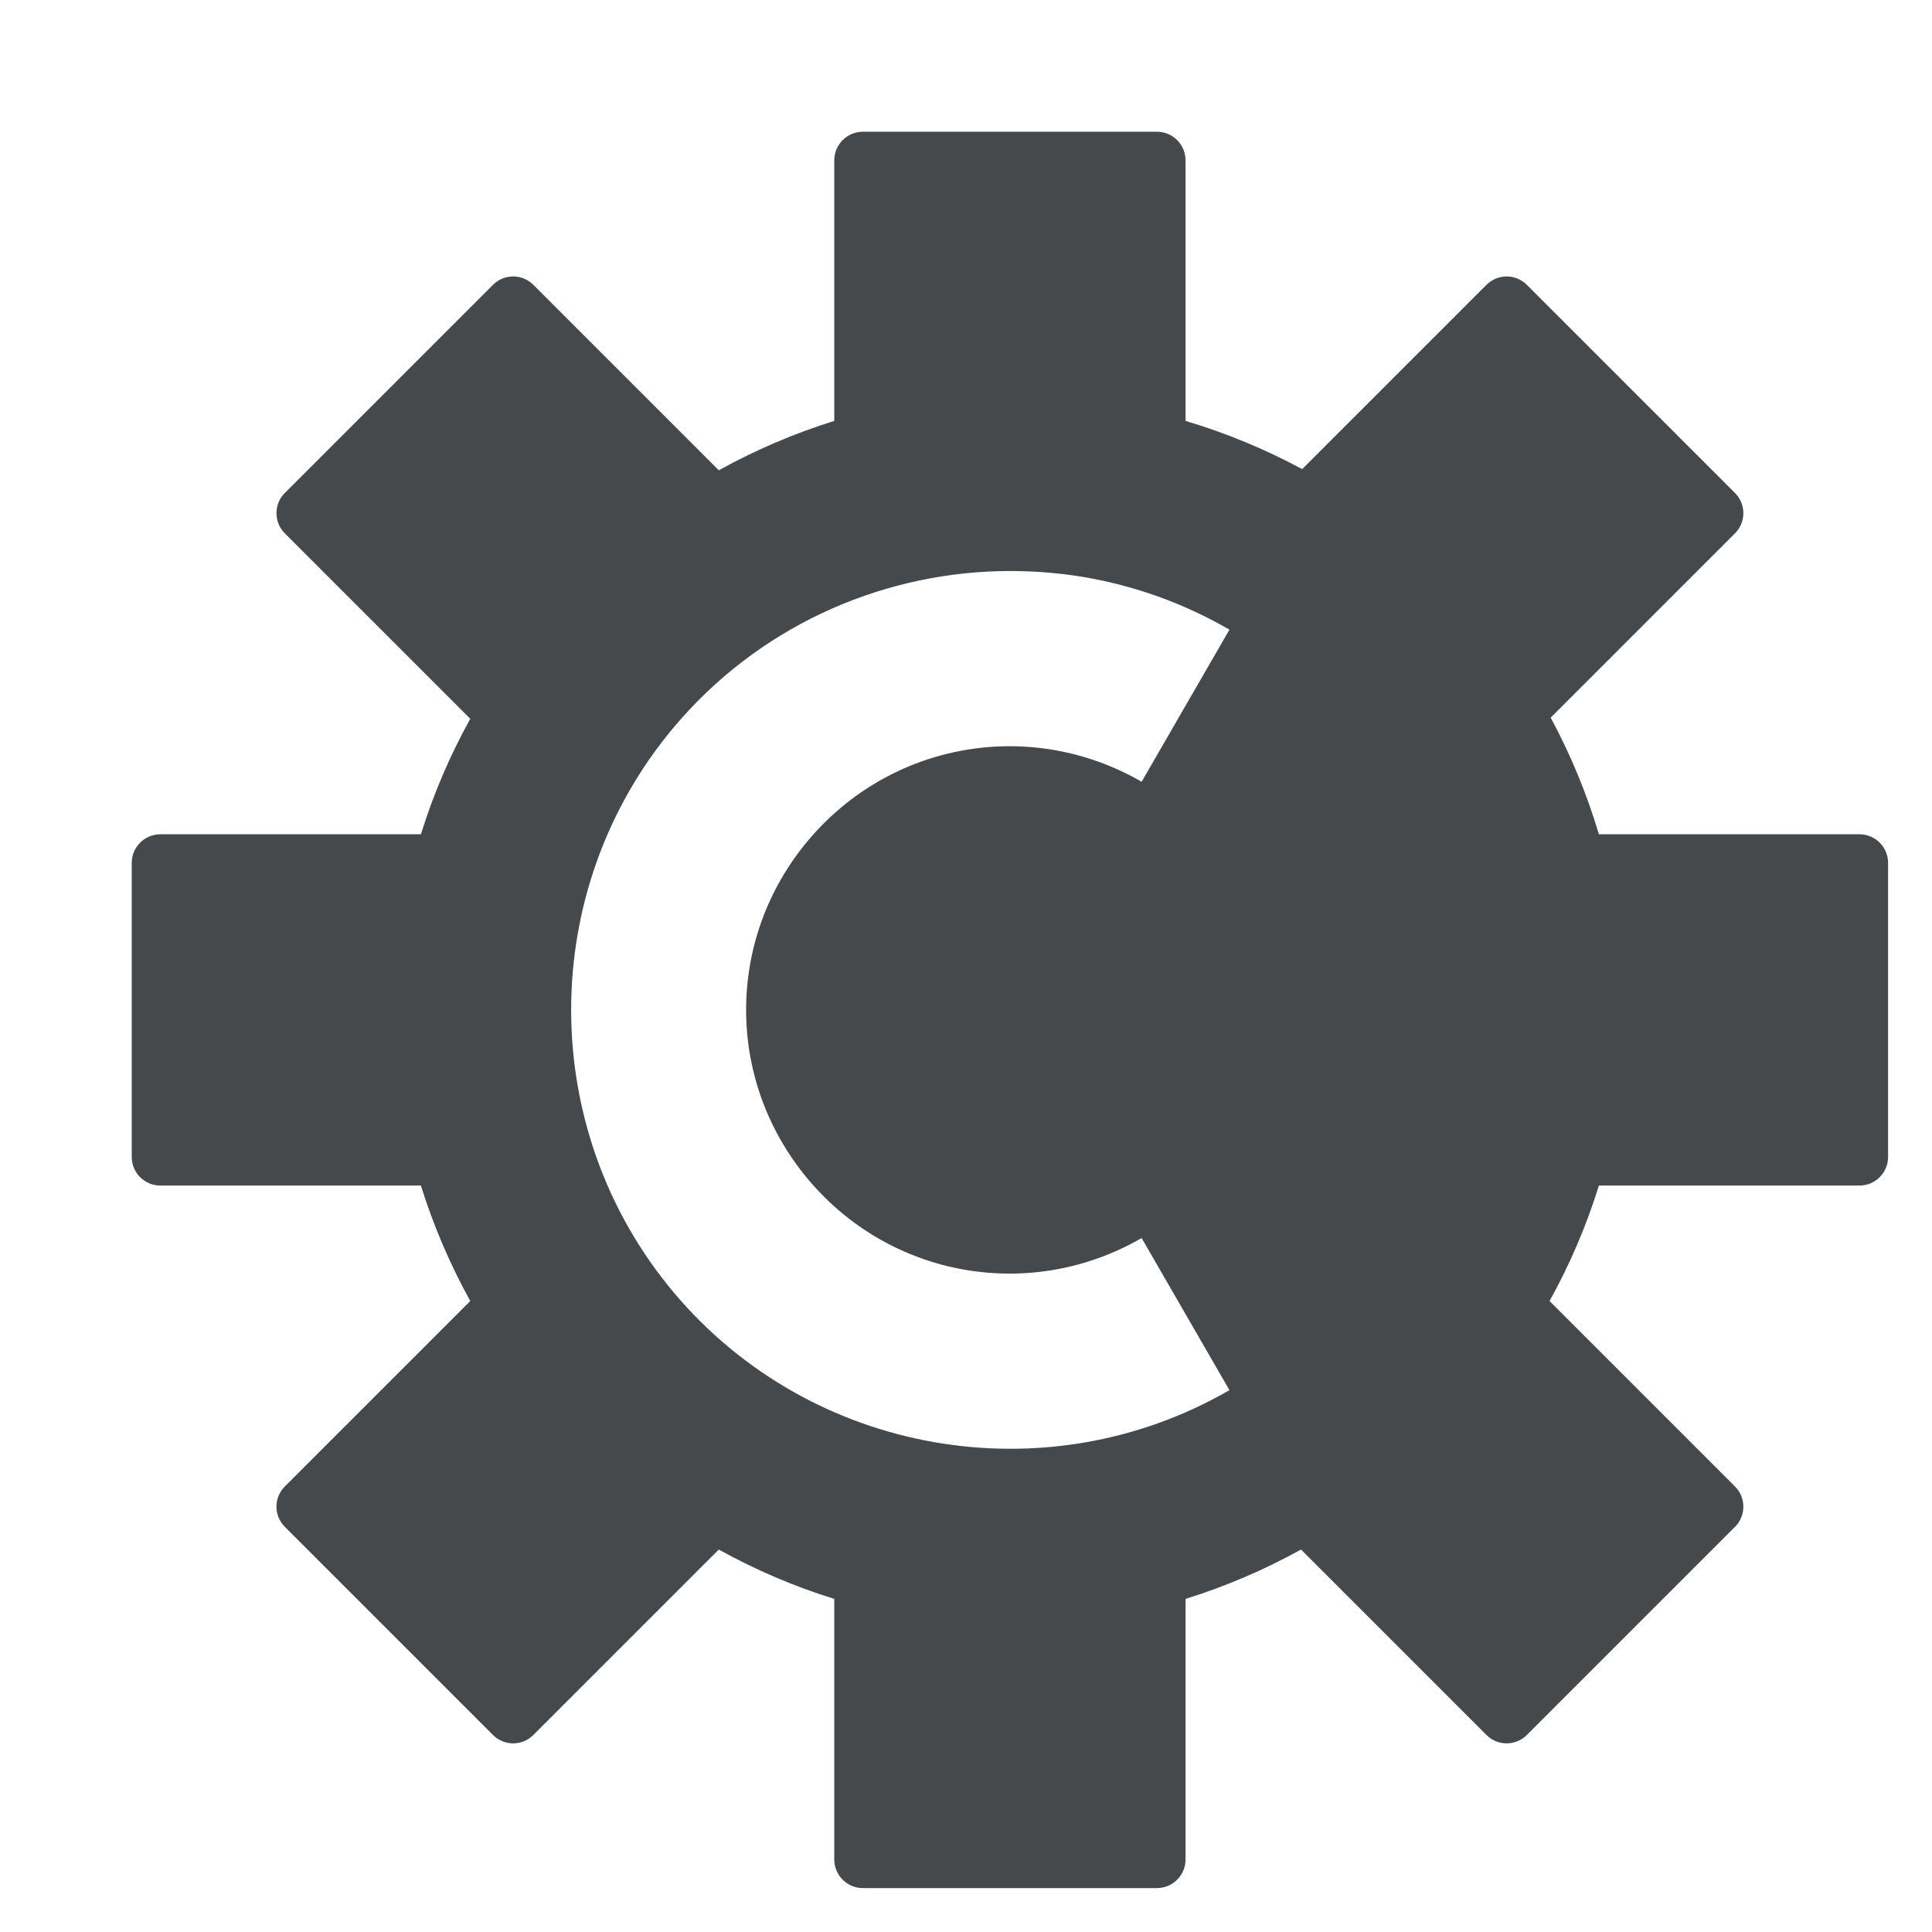 <?xml version="1.0" encoding="UTF-8"?>
<svg id="a" width="22" height="22" version="1.1" xmlns="http://www.w3.org/2000/svg" xmlns:cc="http://creativecommons.org/ns#" xmlns:dc="http://purl.org/dc/elements/1.1/" xmlns:rdf="http://www.w3.org/1999/02/22-rdf-syntax-ns#">
	<defs>
		<style id="current-color-scheme" type="text/css">.ColorScheme-Text {color:#090d11;}.ColorScheme-Background{color:#ffffff;}</style>
	</defs>
	<path id="b" class="ColorScheme-Text" d="m9.826 1.5c-0.18 0-0.326 0.146-0.326 0.326v2.967c-0.456 0.142-0.897 0.331-1.315 0.562l-2.111-2.111c-0.128-0.128-0.333-0.128-0.461 0l-2.369 2.369c-0.128 0.128-0.128 0.333 0 0.461l2.111 2.111c-0.232 0.418-0.42 0.858-0.562 1.315h-2.967c-0.18 0-0.326 0.146-0.326 0.326v3.348c0 0.18 0.146 0.326 0.326 0.326h2.967c0.142 0.456 0.331 0.897 0.562 1.315l-2.111 2.111c-0.128 0.128-0.128 0.333 0 0.461l2.369 2.369c0.128 0.128 0.333 0.128 0.461 0l2.111-2.111c0.418 0.232 0.858 0.42 1.315 0.562v2.967c0 0.18 0.146 0.326 0.326 0.326h3.348c0.18 0 0.326-0.146 0.326-0.326v-2.967c0.456-0.142 0.897-0.331 1.315-0.562l2.111 2.111c0.128 0.128 0.333 0.128 0.461 0l2.369-2.369c0.128-0.128 0.128-0.333 0-0.461l-2.111-2.111c0.232-0.418 0.42-0.858 0.562-1.315h2.967c0.18 0 0.326-0.146 0.326-0.326v-3.348c0-0.18-0.146-0.326-0.326-0.326h-2.967c-0.137-0.46-0.321-0.905-0.549-1.328l2.098-2.098c0.128-0.128 0.128-0.333 0-0.461l-2.369-2.369c-0.128-0.128-0.333-0.128-0.461 0l-2.098 2.098c-0.423-0.228-0.868-0.412-1.328-0.549v-2.967c0-0.18-0.146-0.326-0.326-0.326zm1.553 5.004c0.322-0.008 0.646 0.014 0.967 0.068 0.57 0.097 1.13 0.295 1.654 0.598l-1 1.732c-1.267-0.731-2.859-0.45-3.799 0.67-0.94 1.12-0.94 2.735 0 3.856s2.532 1.401 3.799 0.67l1 1.732c-2.096 1.21-4.775 0.738-6.33-1.115-1.555-1.854-1.555-4.576 0-6.43 0.948-1.13 2.313-1.746 3.709-1.781z" style="fill-opacity:.75;fill:currentColor"/>
</svg>

